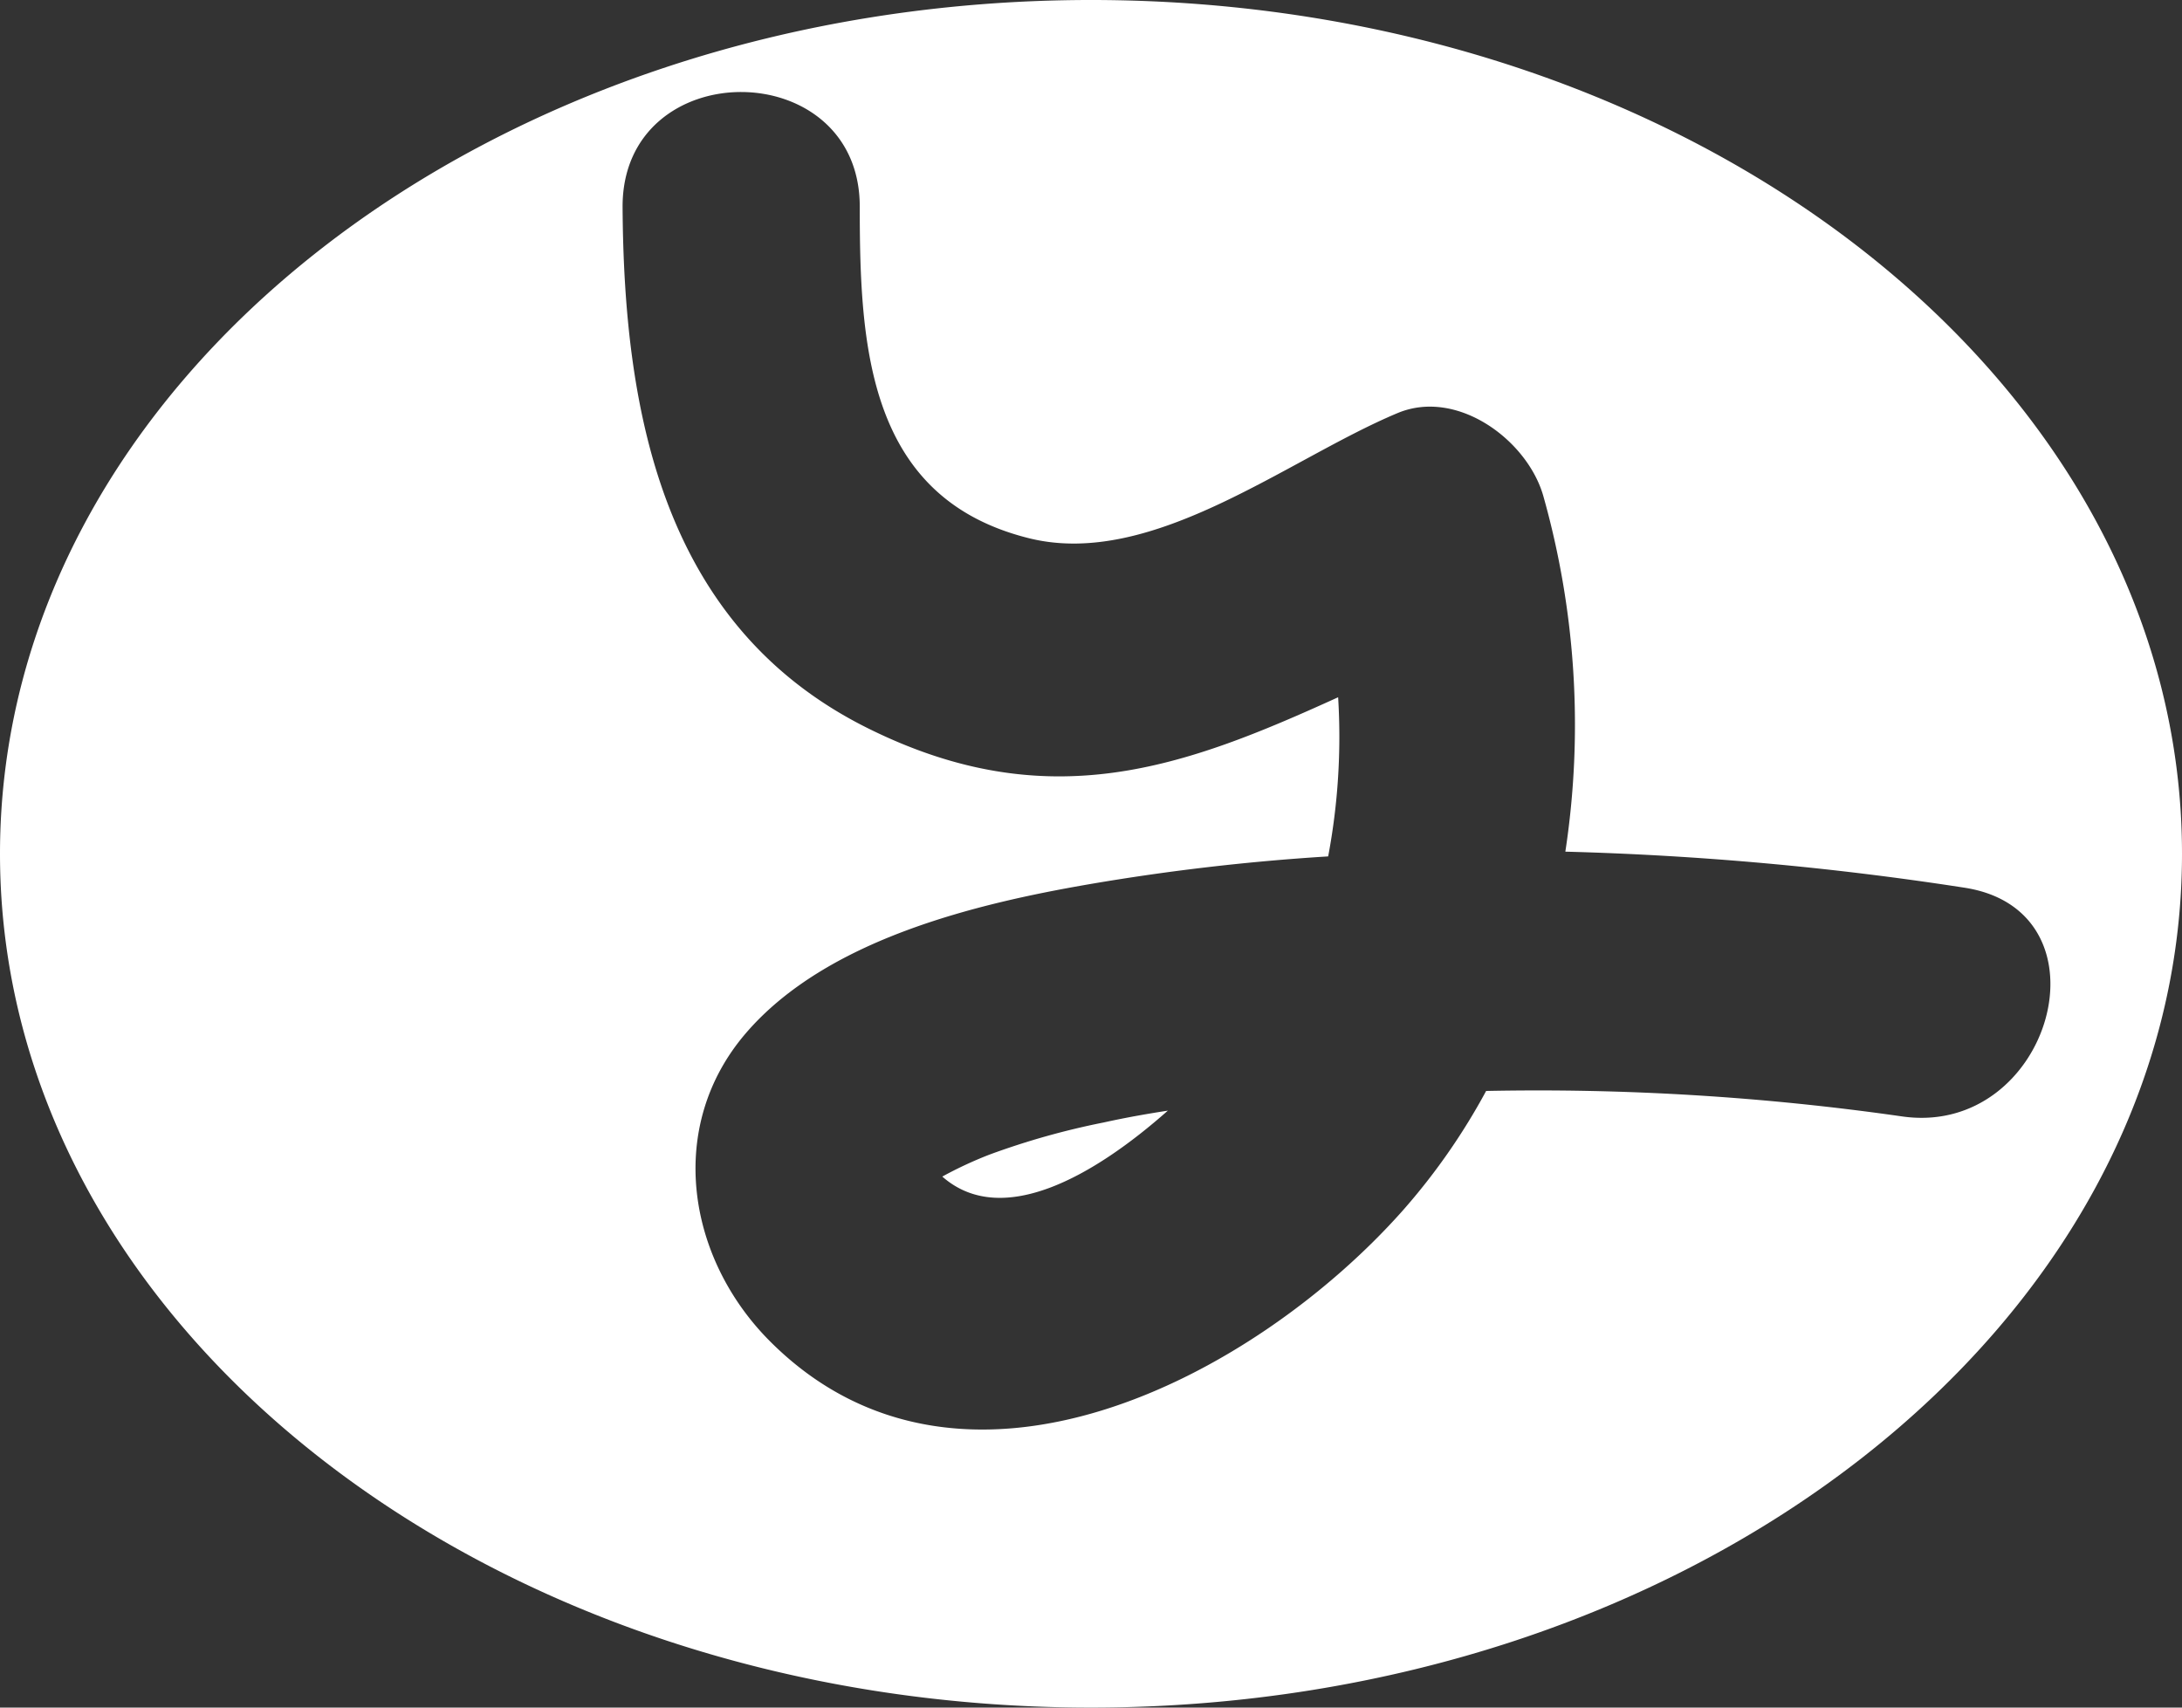 <svg xmlns="http://www.w3.org/2000/svg" viewBox="0 0 92 72"><rect x="0" y="0" width="92" height="72" fill="#333333" stroke="none"/><defs><style>.cls-1{fill:#fff;}</style></defs><title>Recurso 4gestionus-white2</title><g id="Capa_2" data-name="Capa 2"><g id="Capa_1-2" data-name="Capa 1"><g id="Capa_2-2" data-name="Capa 2"><g id="Pagina_interna_Escritorio" data-name="Pagina interna Escritorio"><path class="cls-1" d="M41.73,48.68a16.61,16.61,0,0,0-2,.93c2.5,2.2,6.37,0,9.51-2.78-.91.14-1.81.3-2.71.5A32,32,0,0,0,41.73,48.68Z"/><path class="cls-1" d="M46,0C20.59,0,0,16.12,0,36S20.59,72,46,72,92,55.88,92,36,71.41,0,46,0ZM80.17,47.07A108.17,108.17,0,0,0,62.66,46a27,27,0,0,1-3.54,5.07c-6.23,7-18.6,13.56-26.66,5.48-3.51-3.52-4.39-9.07-1-13S41.1,38.11,46,37.27a94,94,0,0,1,10-1.16,27.21,27.21,0,0,0,.42-6.71C50,32.32,44.25,34.51,36.6,30.71c-8.6-4.27-10.3-13.2-10.35-22,0-6.45,10-6.43,10,0,0,5.89.32,12.33,7.2,14,5.19,1.24,10.86-3.36,15.47-5.29,2.52-1.06,5.48,1.14,6.15,3.49a35.54,35.54,0,0,1,.93,15,132.58,132.58,0,0,1,16.83,1.52C89.18,38.41,86.47,48,80.17,47.07Z"/></g></g></g></g></svg>